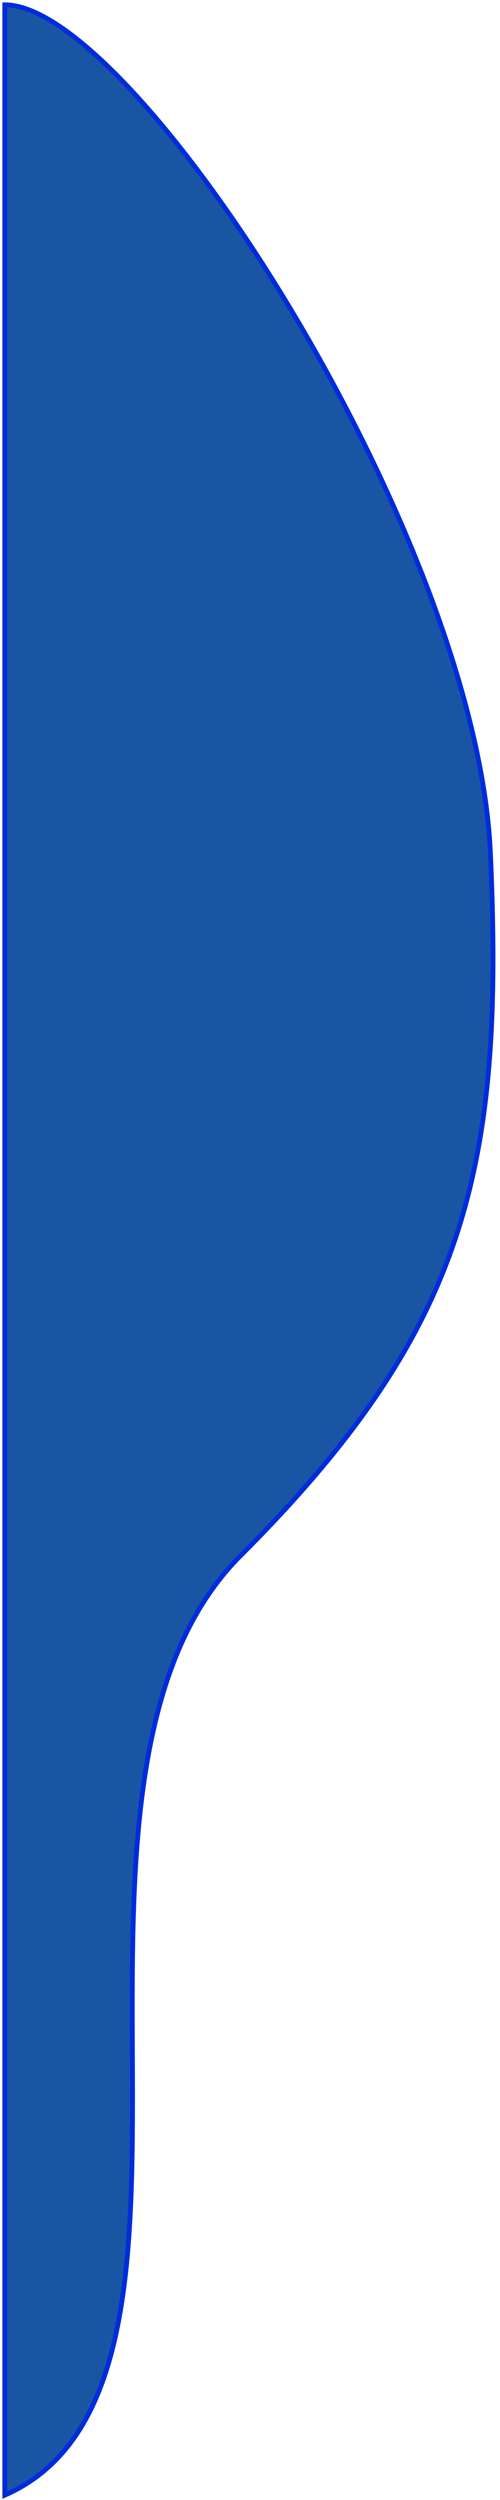 <svg width="104" height="519" viewBox="0 0 104 519" fill="none" xmlns="http://www.w3.org/2000/svg">
<path d="M1 1V301.036V518C53.326 495.019 3.147 369.787 50 323C96.853 276.213 104.99 242.97 102 177C99.01 111.03 28 1 1 1Z" fill="#1955A3" stroke="#012CDC"/>
</svg>
